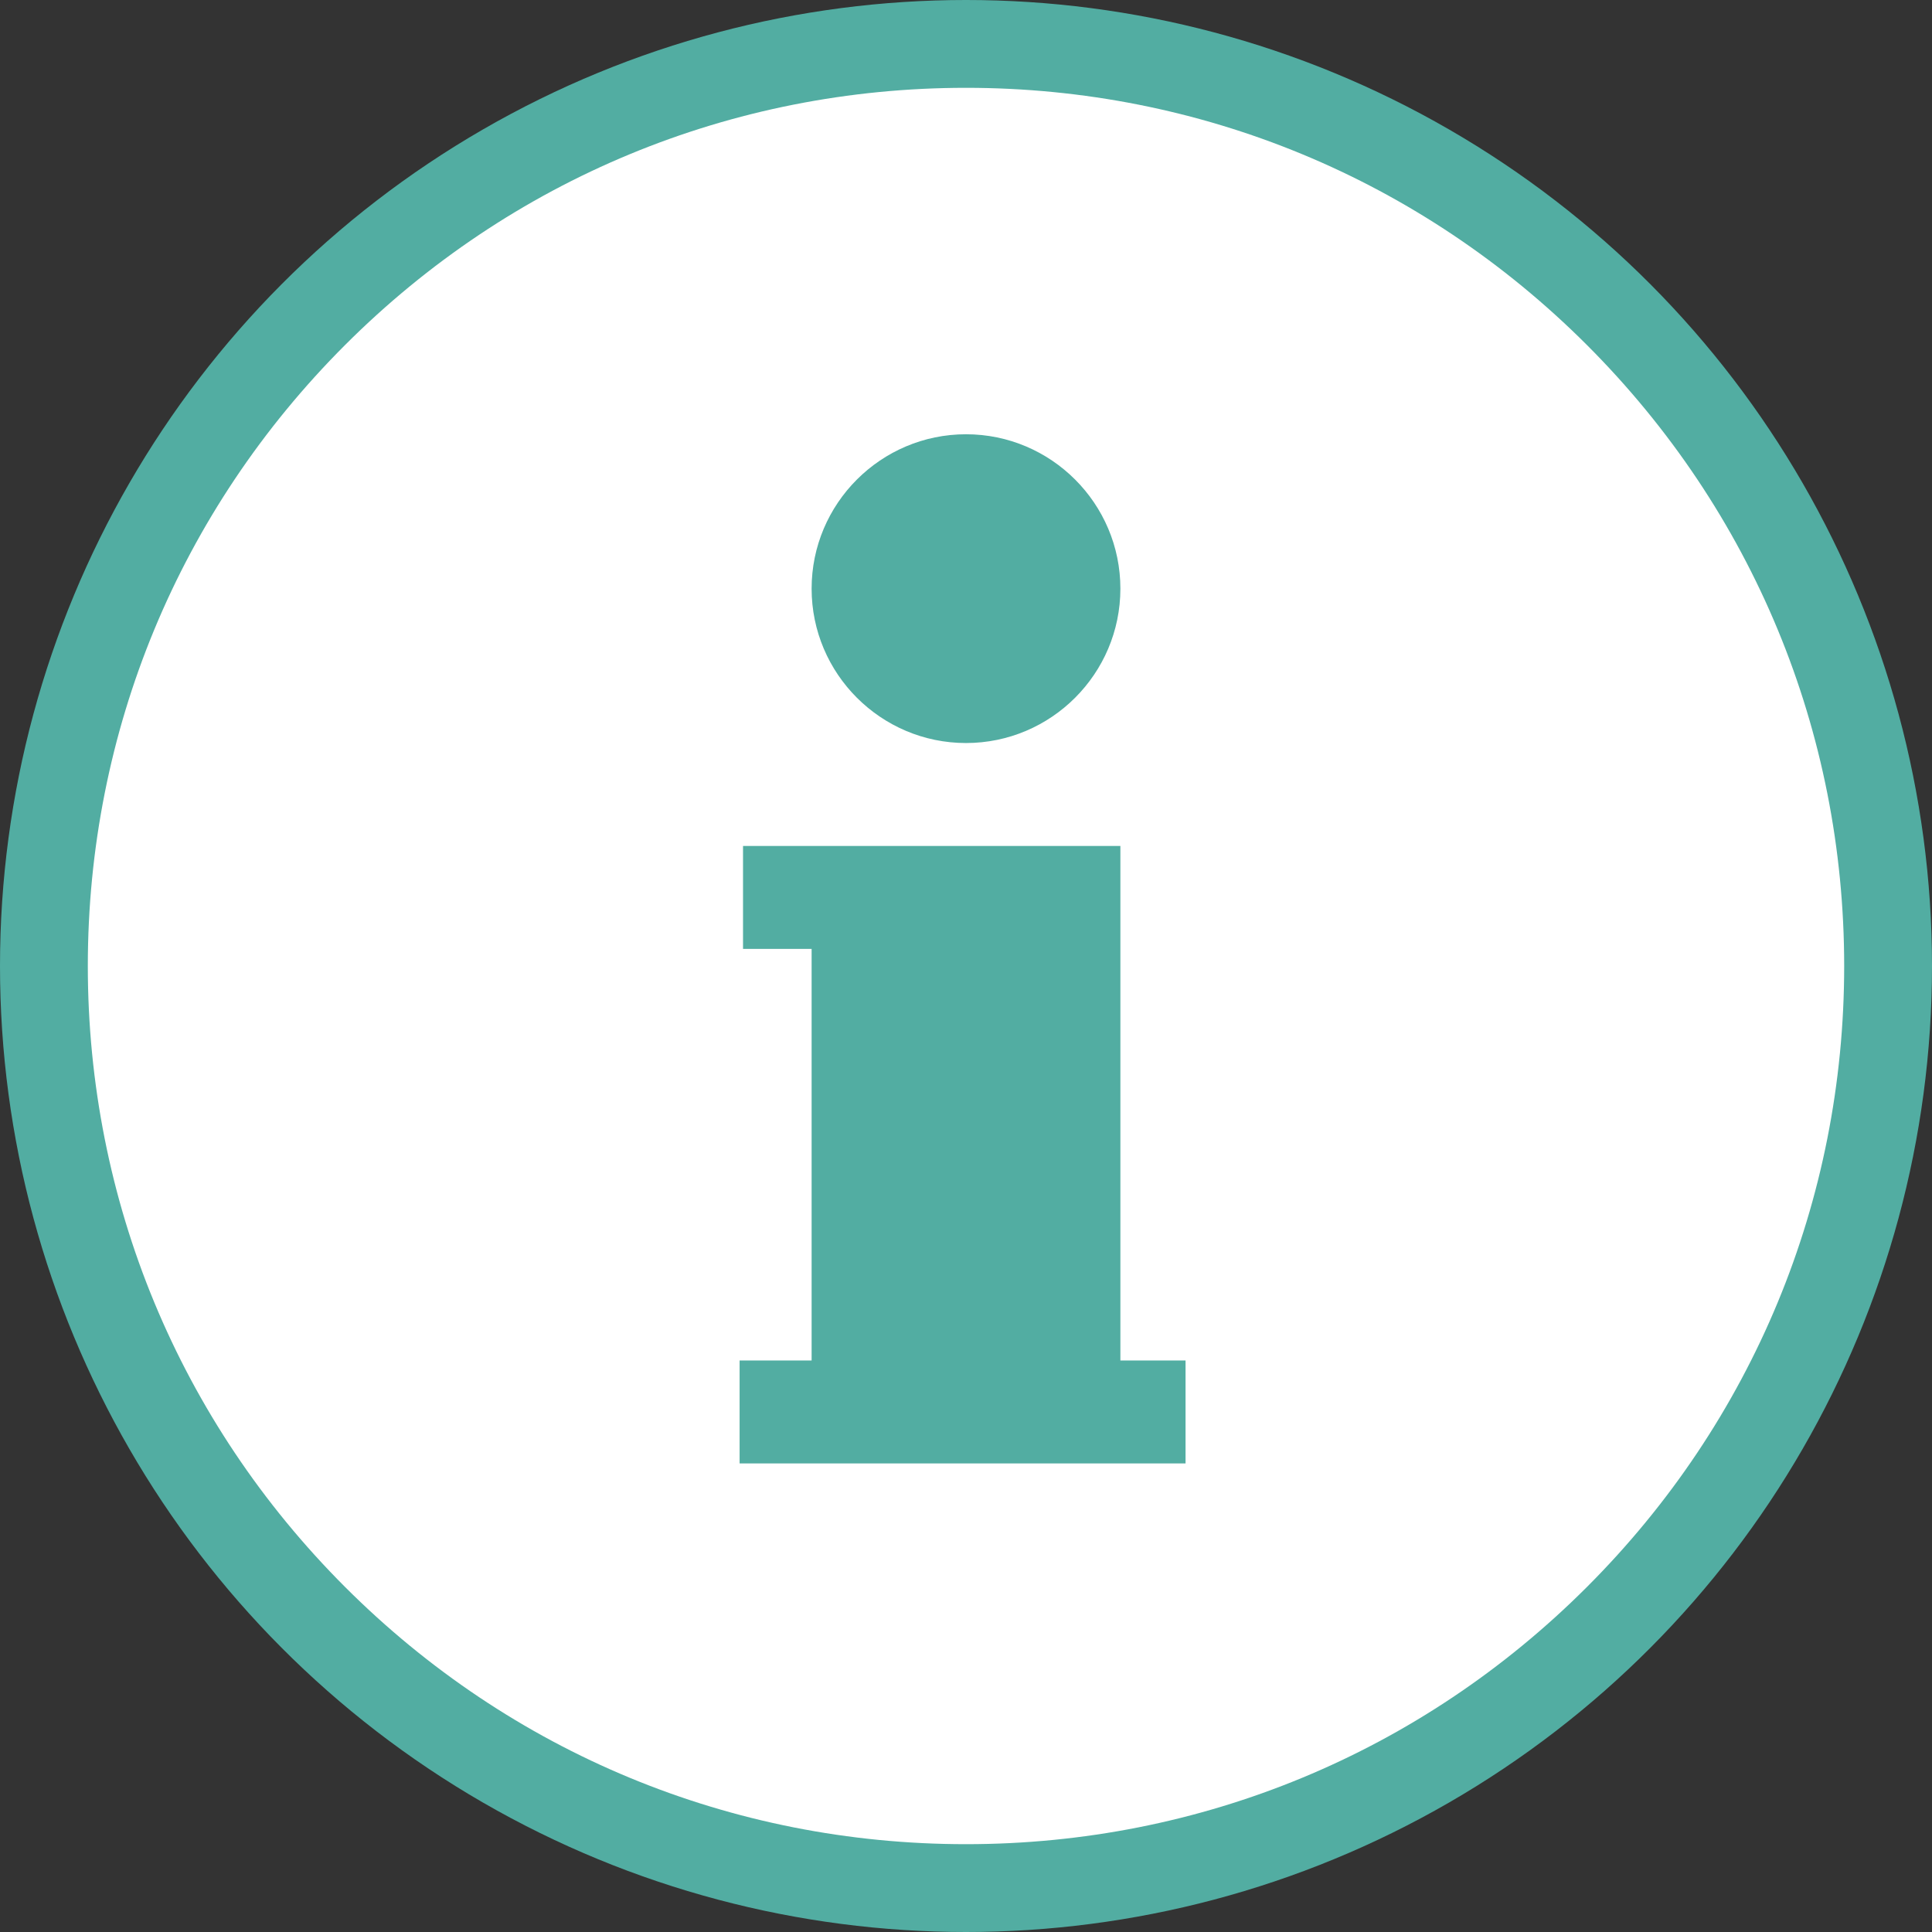 <svg width="22" height="22" viewBox="0 0 22 22" fill="none" xmlns="http://www.w3.org/2000/svg">
<rect x="0" y="0" width="22" height="22" fill="#333333" stroke="none"/>
<circle cx="11" cy="11" r="11" fill="#52ADA2"/>
<path d="M18.071 3.929C16.182 2.04 13.671 1 11 1C8.329 1 5.818 2.04 3.929 3.929C2.04 5.818 1 8.329 1 11C1 13.671 2.04 16.182 3.929 18.071C5.818 19.96 8.329 21 11 21C13.671 21 16.182 19.96 18.071 18.071C19.96 16.182 21 13.671 21 11C21 8.329 19.96 5.818 18.071 3.929ZM11 4.945C11.969 4.945 12.758 5.734 12.758 6.703C12.758 7.672 11.969 8.461 11 8.461C10.031 8.461 9.242 7.672 9.242 6.703C9.242 5.734 10.031 4.945 11 4.945ZM13.5 16.664H8.422V15.492H9.242V10.805H8.461V9.633H12.758V15.492H13.5V16.664Z" fill="white"/>
</svg>
